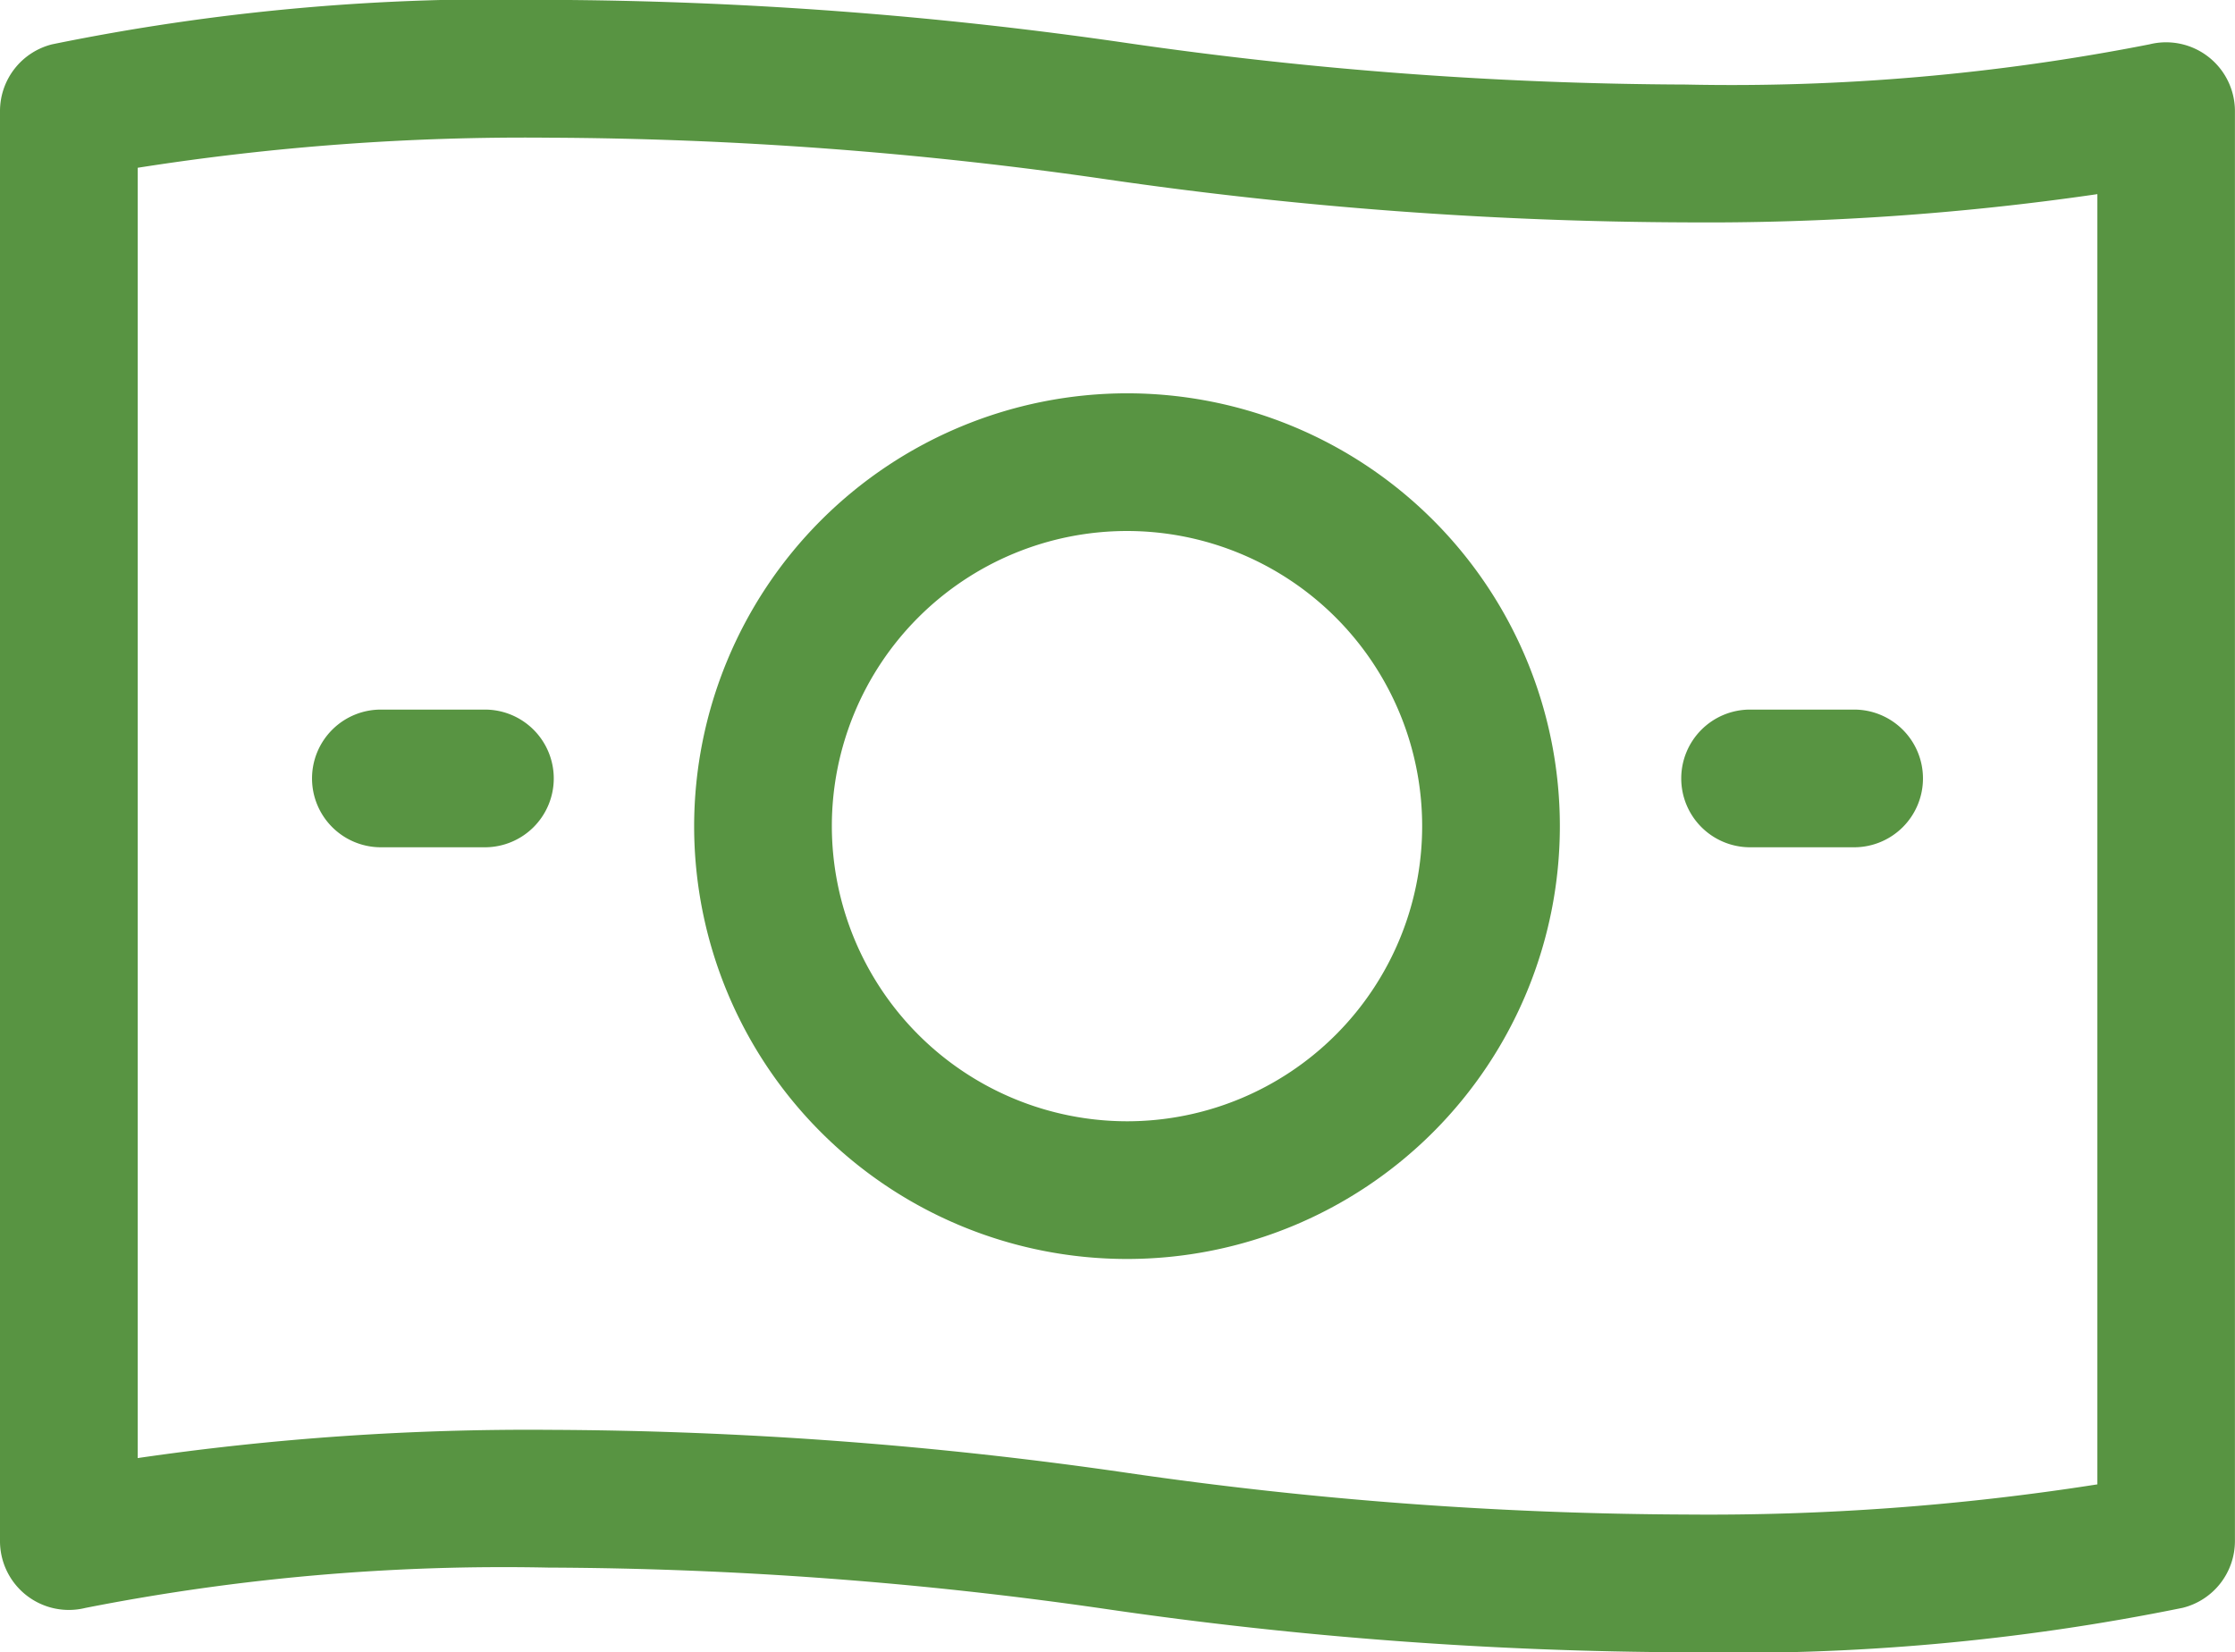 <svg xmlns="http://www.w3.org/2000/svg" width="32.462" height="24" viewBox="0 0 32.462 24">
  <g id="ic-cash-green" transform="translate(0 -3.556)">
    <path id="Контур_91" data-name="Контур 91" d="M24.487,27.556a59.7,59.7,0,0,1-8.4-.625,57.7,57.7,0,0,0-8.115-.605,31.412,31.412,0,0,0-6.733.586A1,1,0,0,1,0,25.94V5.171A1,1,0,0,1,.756,4.2a32.256,32.256,0,0,1,7.2-.646,59.84,59.84,0,0,1,8.4.625,57.9,57.9,0,0,0,8.128.605A31.44,31.44,0,0,0,31.22,4.2a1,1,0,0,1,1.241.971V25.94a1,1,0,0,1-.758.97A32.537,32.537,0,0,1,24.487,27.556ZM7.974,24.325a59.7,59.7,0,0,1,8.4.625,57.7,57.7,0,0,0,8.115.605,36.436,36.436,0,0,0,5.974-.438V6.376a39.411,39.411,0,0,1-5.98.41,59.9,59.9,0,0,1-8.41-.625,57.836,57.836,0,0,0-8.119-.605A36.174,36.174,0,0,0,2,5.993V24.735A39.363,39.363,0,0,1,7.974,24.325Z" fill="#589442"/>
    <path id="Линия_9" data-name="Линия 9" d="M1.511,1H0A1,1,0,0,1-1,0,1,1,0,0,1,0-1H1.511a1,1,0,0,1,1,1A1,1,0,0,1,1.511,1Z" transform="translate(5.532 14.863)" fill="#589442"/>
    <path id="Линия_10" data-name="Линия 10" d="M1.511,1H0A1,1,0,0,1-1,0,1,1,0,0,1,0-1H1.511a1,1,0,0,1,1,1A1,1,0,0,1,1.511,1Z" transform="translate(25.419 14.863)" fill="#589442"/>
    <path id="Эллипс_18" data-name="Эллипс 18" d="M5.287-1A6.287,6.287,0,1,1-1,5.287,6.294,6.294,0,0,1,5.287-1Zm0,10.574A4.287,4.287,0,1,0,1,5.287,4.292,4.292,0,0,0,5.287,9.574Z" transform="translate(11.082 10.269)" fill="#589442"/>
  </g>
</svg>
